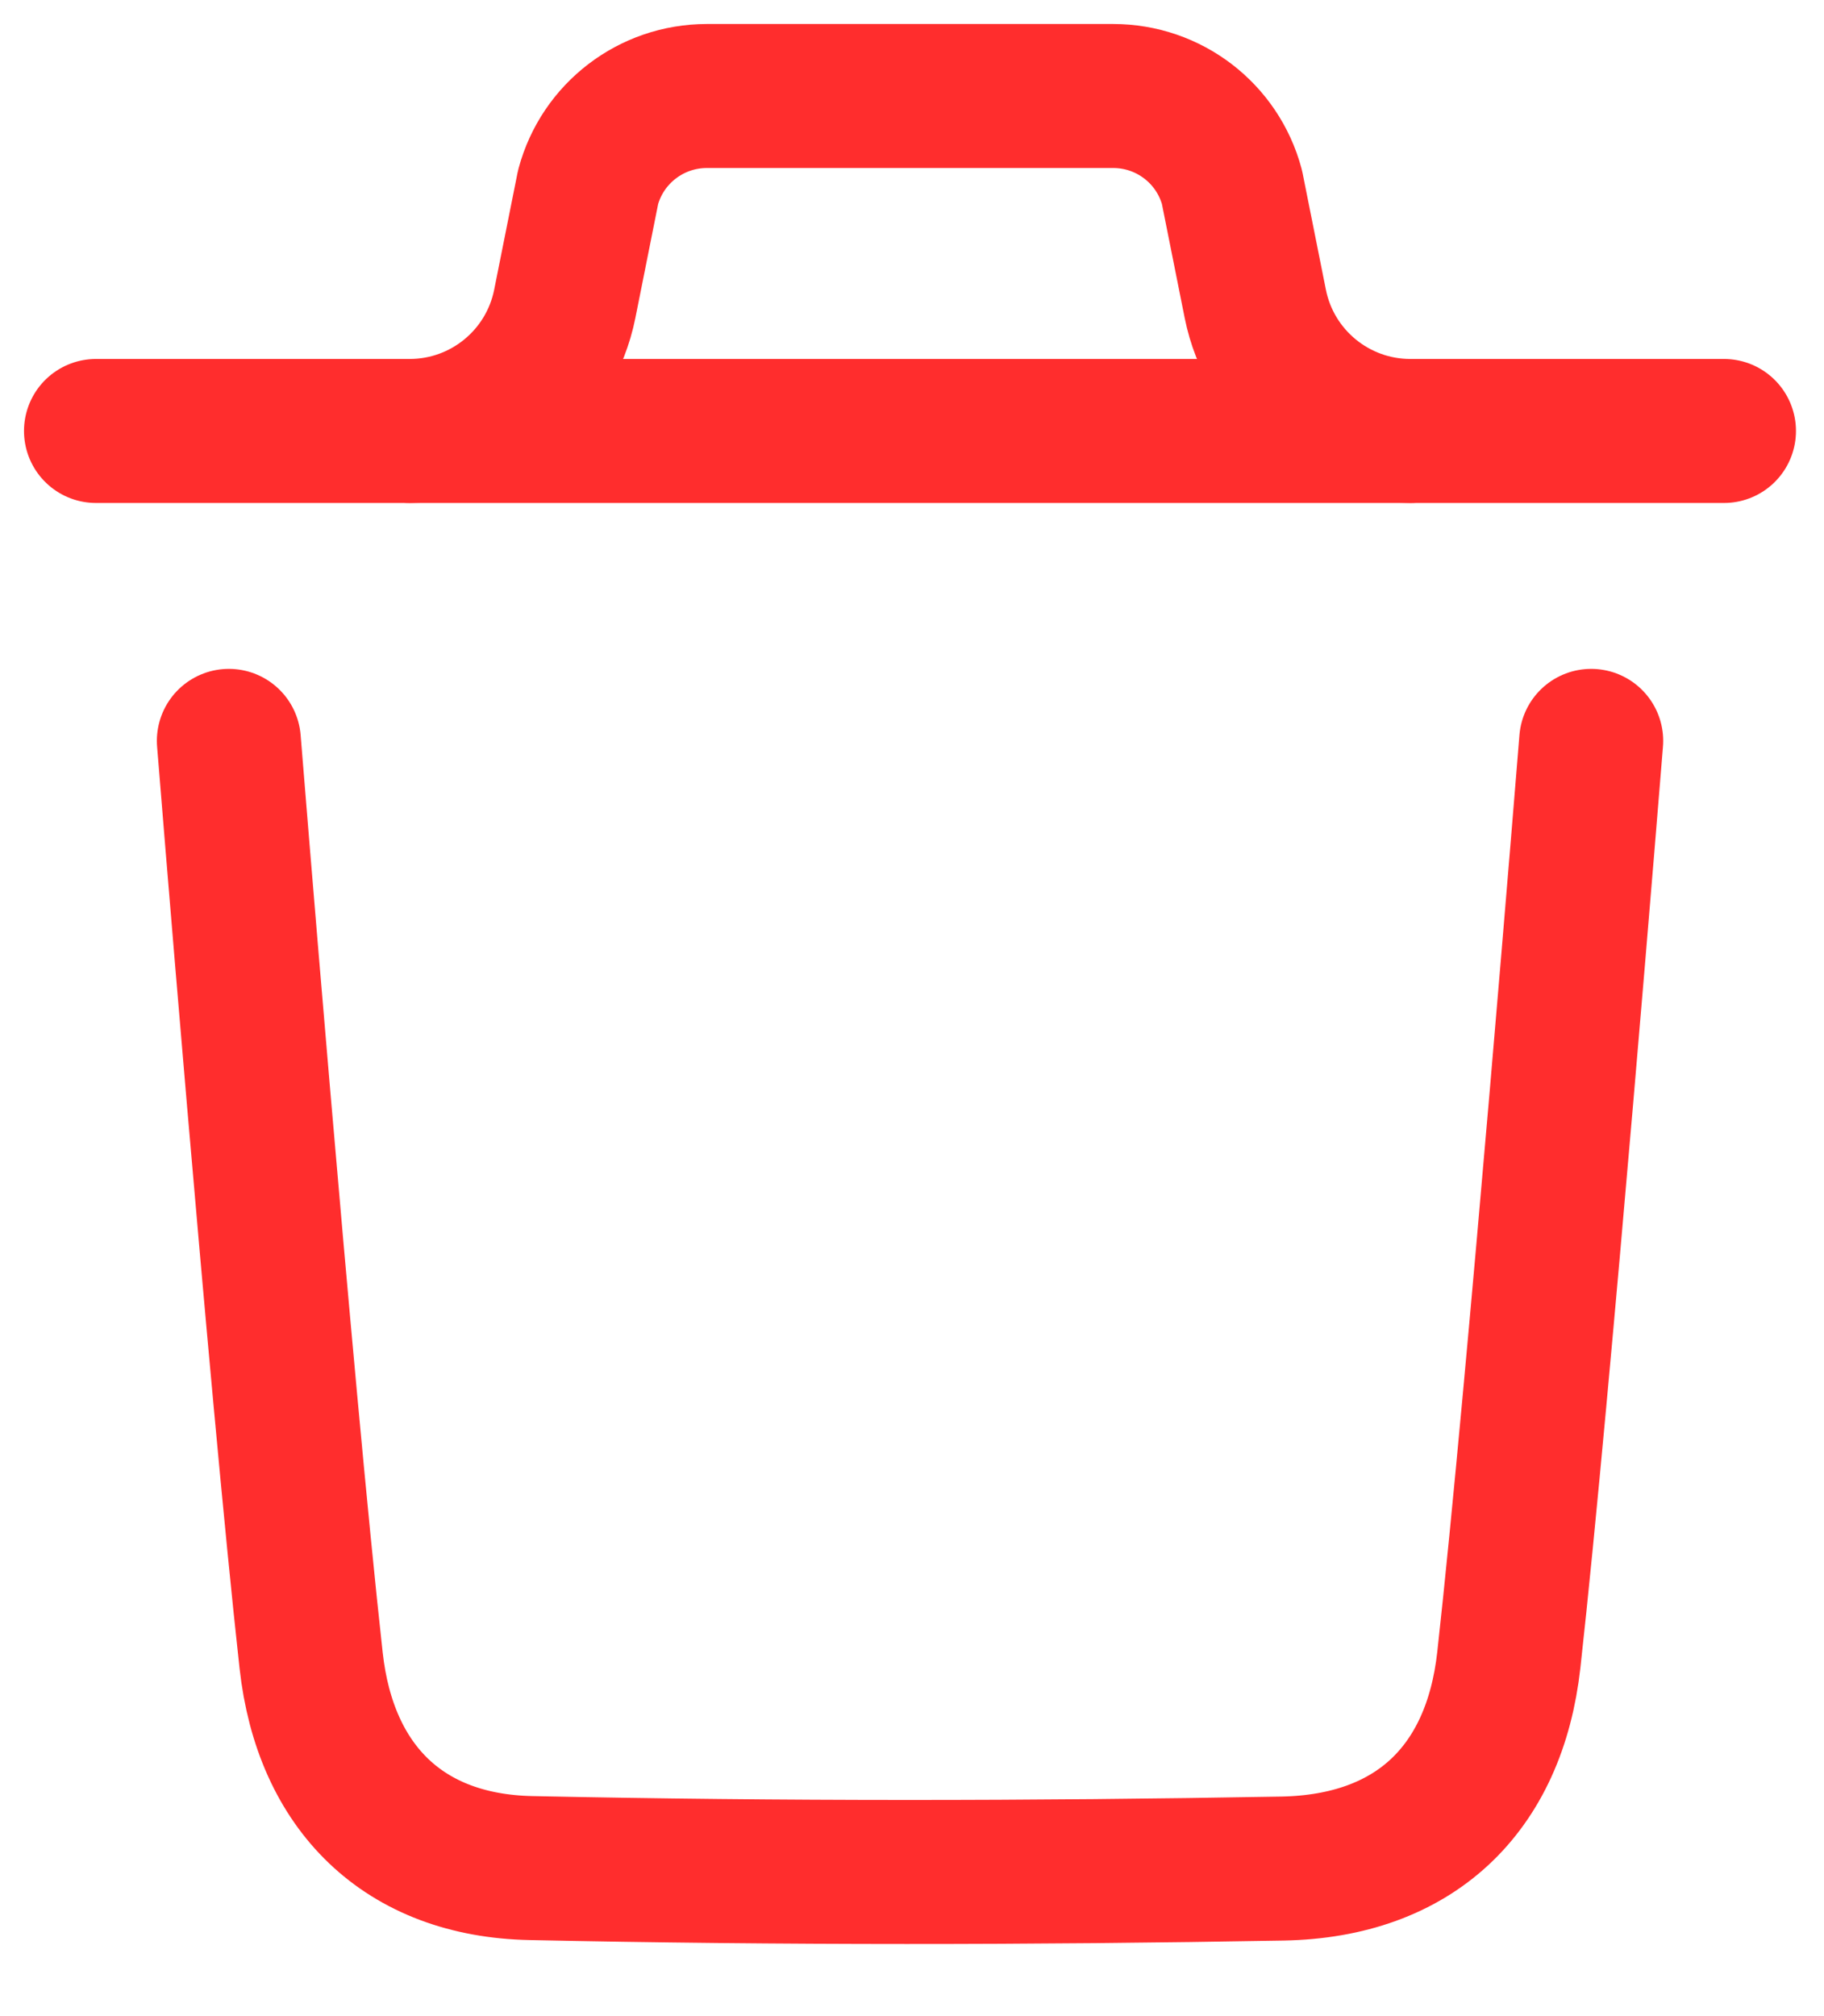 <svg width="19" height="21" viewBox="0 0 19 21" fill="none" xmlns="http://www.w3.org/2000/svg">
<g id="Group 33155">
<g id="Delete">
<path id="Stroke 1" d="M16.575 7.717C16.575 7.717 16.032 14.452 15.717 17.289C15.567 18.644 14.73 19.438 13.359 19.463C10.75 19.51 8.138 19.513 5.53 19.458C4.211 19.431 3.388 18.627 3.241 17.296C2.924 14.434 2.384 7.717 2.384 7.717" stroke="#FF2D2D" stroke-width="1.5" stroke-linecap="round" stroke-linejoin="round"/>
<path id="Stroke 3" d="M17.958 4.489H1" stroke="#FF2D2D" stroke-width="1.5" stroke-linecap="round" stroke-linejoin="round"/>
<path id="Stroke 5" d="M14.691 4.489C13.906 4.489 13.23 3.934 13.076 3.165L12.833 1.949C12.683 1.388 12.175 1 11.596 1H7.363C6.784 1 6.276 1.388 6.126 1.949L5.883 3.165C5.729 3.934 5.053 4.489 4.268 4.489" stroke="#FF2D2D" stroke-width="1.5" stroke-linecap="round" stroke-linejoin="round"/>
</g>
</g>
</svg>
